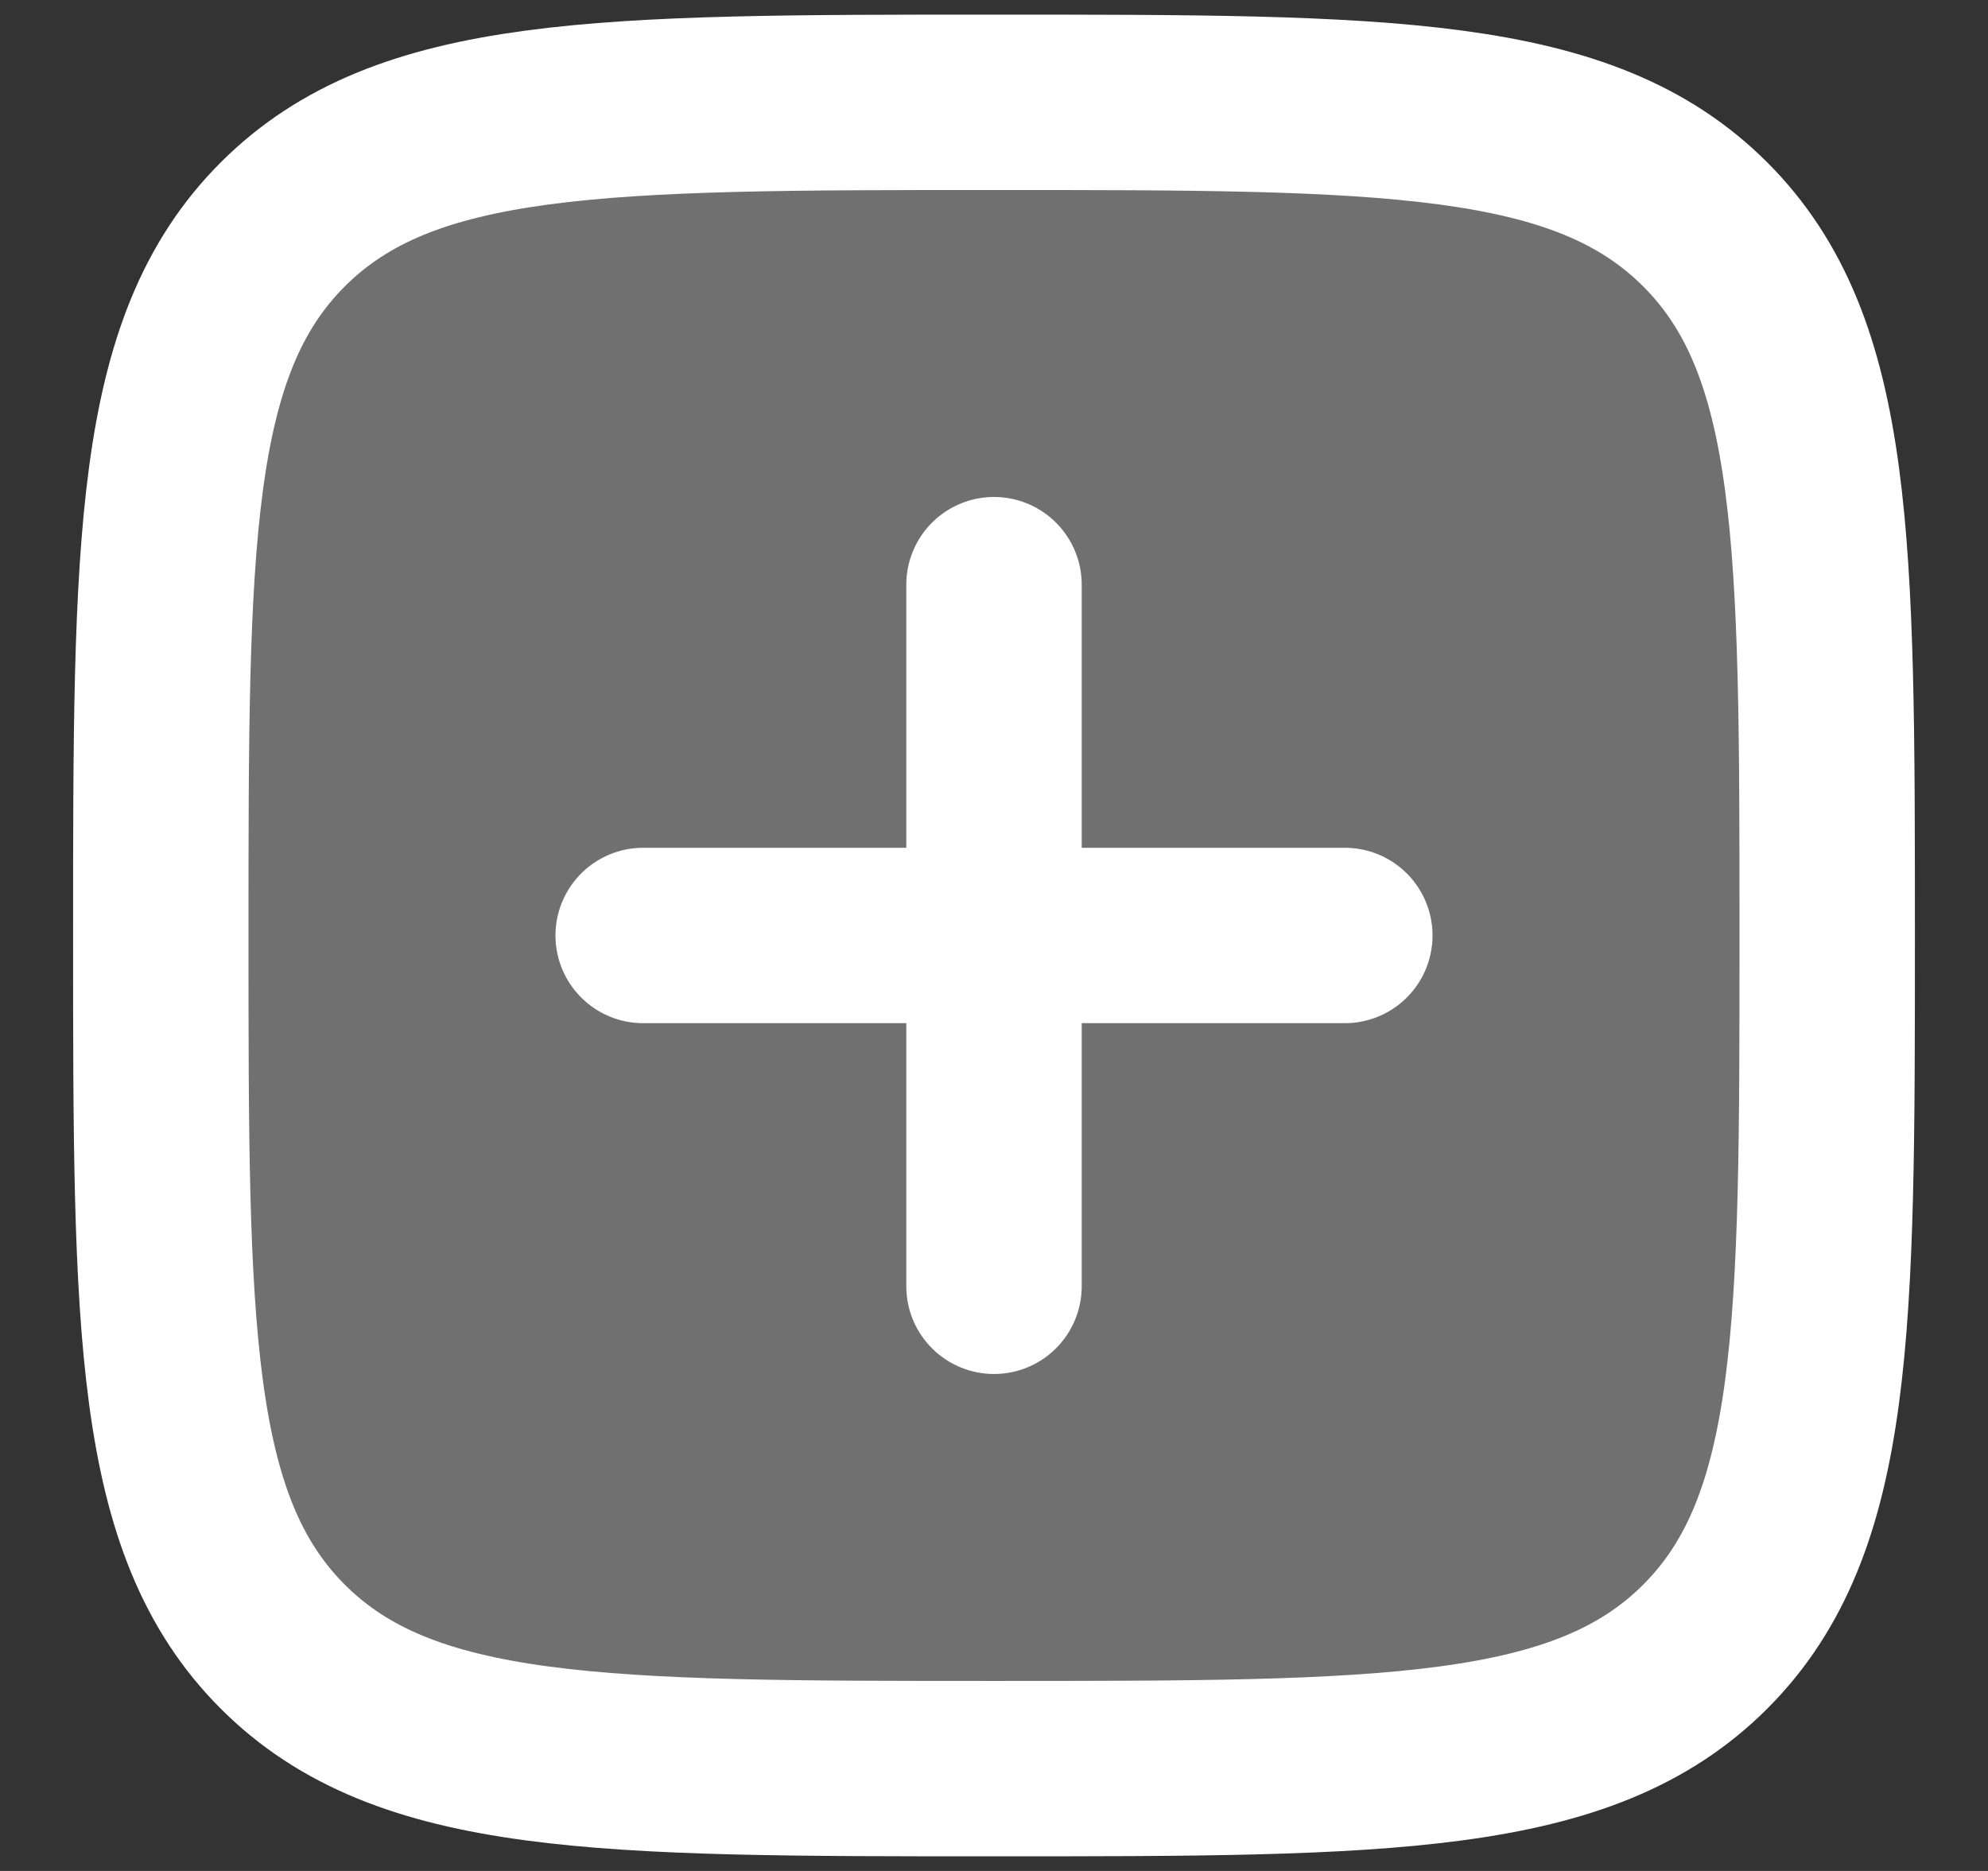 <svg width="17" height="16" viewBox="0 0 17 16" fill="none" xmlns="http://www.w3.org/2000/svg">
<rect x="0" y="0" width="17" height="16" fill="#333333" stroke="none"/>
<path opacity="0.3" d="M15.625 8C15.625 4.641 15.625 2.962 14.582 1.919C13.538 0.875 11.859 0.875 8.5 0.875C5.141 0.875 3.462 0.875 2.418 1.919C1.375 2.962 1.375 4.641 1.375 8C1.375 11.359 1.375 13.038 2.418 14.082C3.462 15.125 5.141 15.125 8.5 15.125C11.859 15.125 13.538 15.125 14.582 14.082C15.625 13.038 15.625 11.359 15.625 8Z" fill="white"/>
<path d="M8.5 5L8.5 11M5.5 8L11.5 8" stroke="white" stroke-width="1.5" stroke-linecap="round" stroke-linejoin="round"/>
<path d="M15.625 8C15.625 4.641 15.625 2.962 14.582 1.919C13.538 0.875 11.859 0.875 8.5 0.875C5.141 0.875 3.462 0.875 2.418 1.919C1.375 2.962 1.375 4.641 1.375 8C1.375 11.359 1.375 13.038 2.418 14.082C3.462 15.125 5.141 15.125 8.5 15.125C11.859 15.125 13.538 15.125 14.582 14.082C15.625 13.038 15.625 11.359 15.625 8Z" stroke="white" stroke-width="1.5"/>
</svg>

